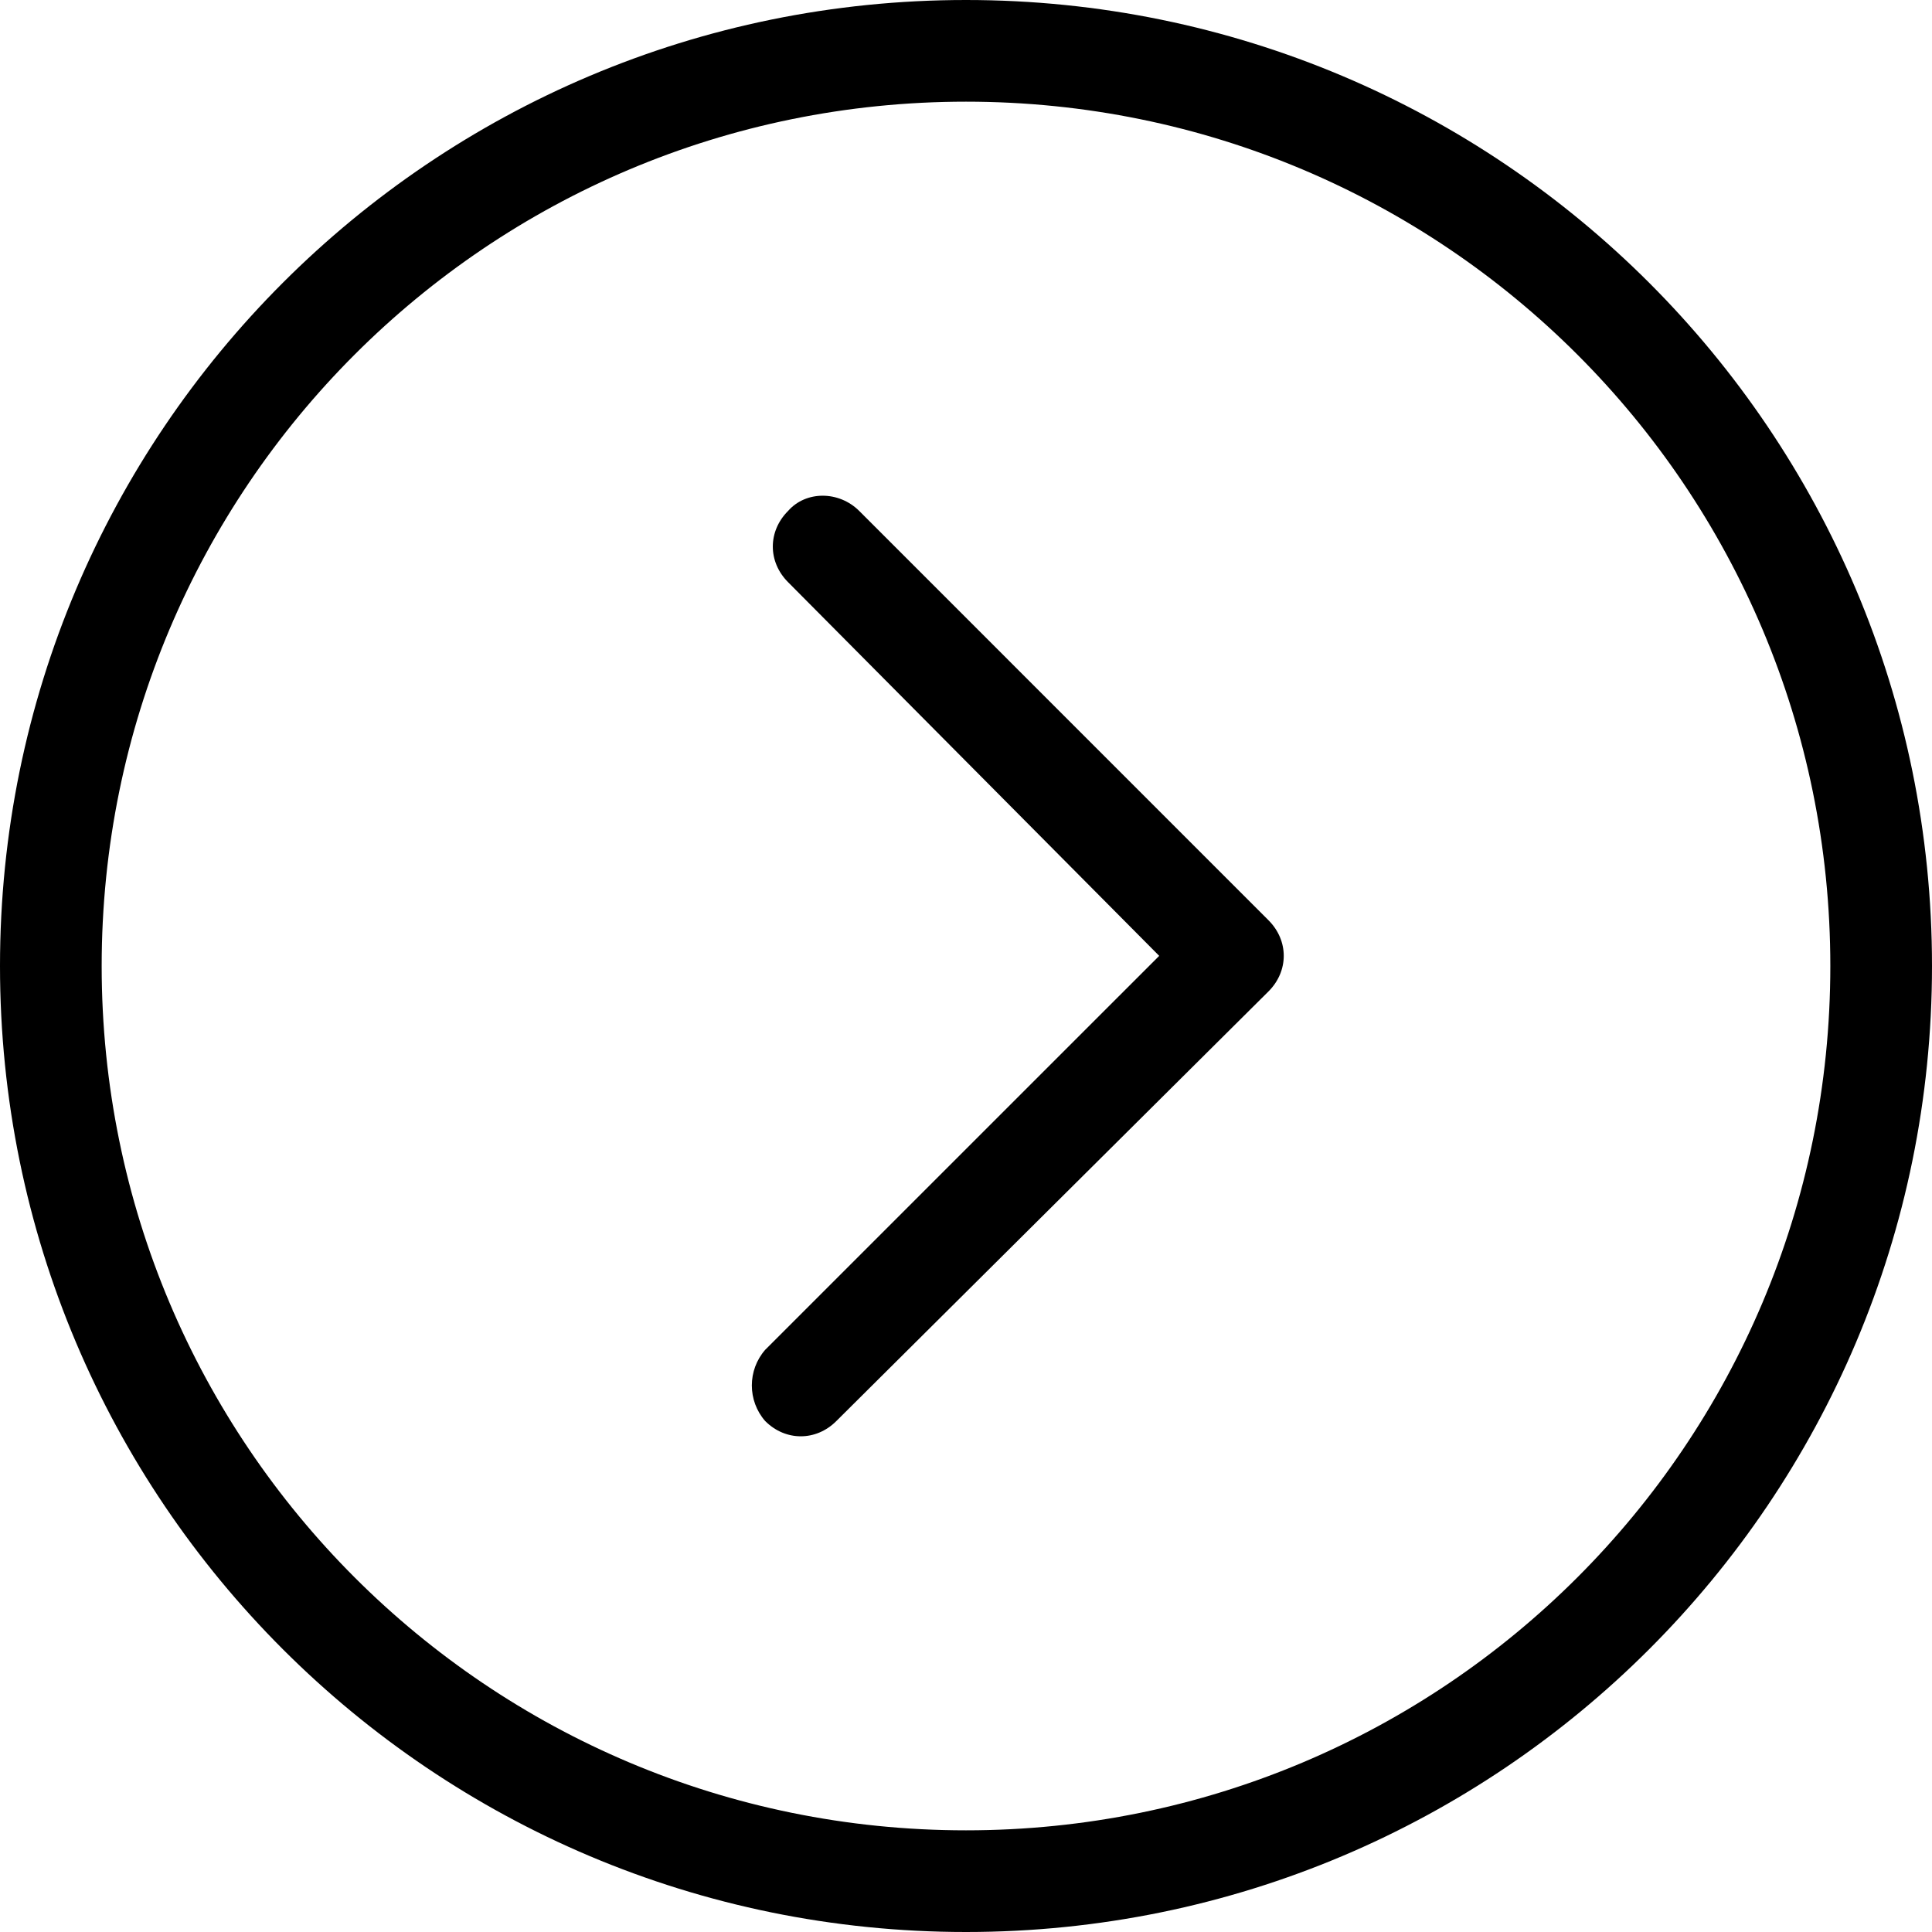 <svg width="40" height="40" viewBox="0 0 40 40" fill="none" xmlns="http://www.w3.org/2000/svg">
<path d="M24.158 29.421C23.947 29.632 23.684 29.737 23.421 29.737C23.158 29.737 22.895 29.632 22.684 29.421L13.737 20.526C13.316 20.105 13.316 19.474 13.737 19.053L22.21 10.579C22.632 10.158 23.316 10.158 23.684 10.579C24.105 11 24.105 11.632 23.684 12.053L16 19.79L24.158 27.947C24.526 28.368 24.526 29 24.158 29.421ZM40 20C40 31.053 31.053 40 20 40C8.947 40 0 31.053 0 20C0 8.947 8.947 0 20 0C31.053 0 40 8.947 40 20ZM37.895 20C37.895 10.105 29.895 2.105 20 2.105C10.105 2.105 2.105 10.105 2.105 20C2.105 29.895 10.105 37.895 20 37.895C29.895 37.895 37.895 29.895 37.895 20Z" transform="translate(40) scale(-1 1)" fill="black"/>
</svg>
